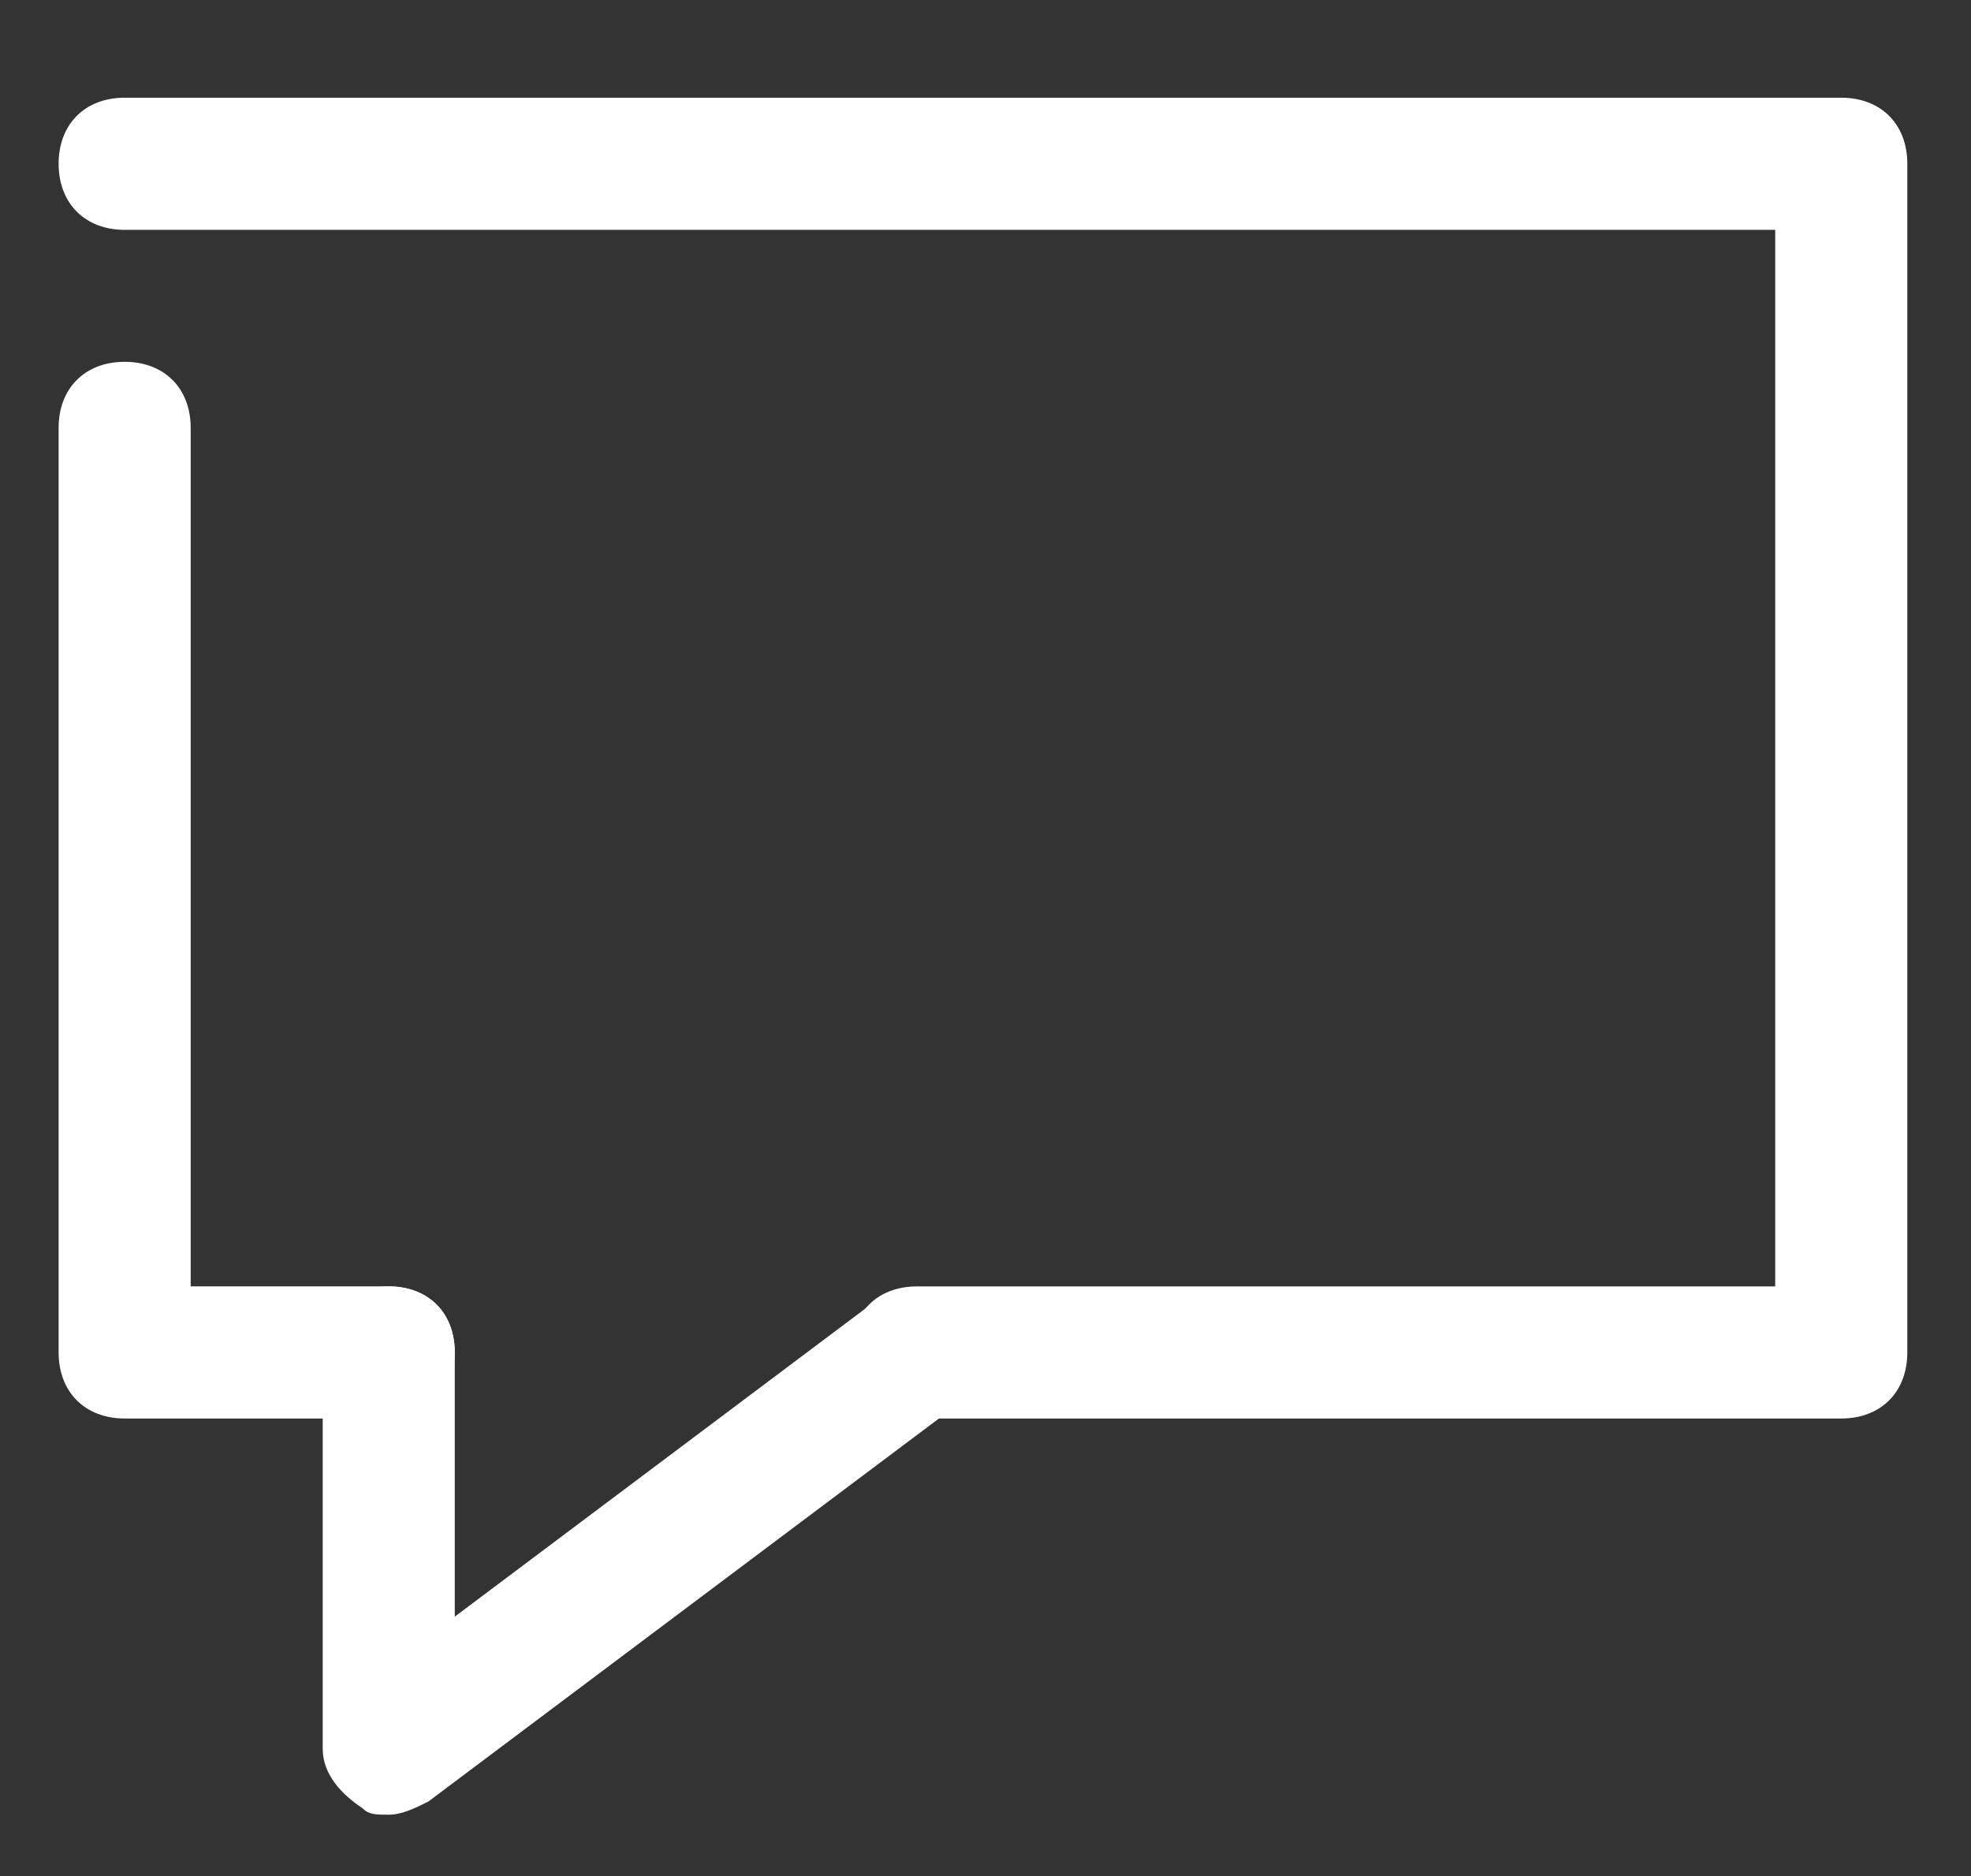 <?xml version="1.0" standalone="no"?><!DOCTYPE svg PUBLIC "-//W3C//DTD SVG 1.1//EN" "http://www.w3.org/Graphics/SVG/1.1/DTD/svg11.dtd"><svg t="1533345477037" class="icon" style="" viewBox="0 0 1076 1024" version="1.1" xmlns="http://www.w3.org/2000/svg" p-id="28623" xmlns:xlink="http://www.w3.org/1999/xlink" width="134.5" height="128"><rect x="0" y="0" width="1076" height="1024" fill="#333333" stroke="none"/><defs><style type="text/css"></style></defs><path d="M1005.194 774.219h-504.615c-21.637 0-36.062-14.425-36.062-36.062 0-21.612 14.425-36.037 36.062-36.037H969.108V125.456H68.037C46.425 125.432 32 111.007 32 89.37 32 67.758 46.425 53.333 68.037 53.333h937.157C1026.806 53.333 1041.231 67.758 1041.231 89.37v648.788c0 21.637-14.425 36.062-36.037 36.062z" fill="#ffffff" p-id="28624"></path><path d="M212.209 774.219H68.037C46.425 774.219 32 759.795 32 738.133v-504.615c0-21.612 14.425-36.037 36.037-36.037 21.637 0 36.062 14.425 36.062 36.037v468.578H212.185c21.637 0 36.062 14.425 36.062 36.037 0 21.637-14.425 36.062-36.062 36.062z" fill="#ffffff" p-id="28625"></path><path d="M212.209 990.466c-7.188 0-10.806 0-14.4-3.594-10.831-7.212-21.637-18.018-21.637-32.443v-216.271c0-21.612 14.425-36.037 36.037-36.037 21.637 0 36.062 14.425 36.062 36.037v144.197l230.671-173.022c14.425-10.831 39.631-7.212 50.462 7.212 10.831 14.425 7.212 39.631-7.212 50.462L233.846 983.278c-7.212 3.594-14.425 7.188-21.637 7.188z" fill="#ffffff" p-id="28626"></path></svg>